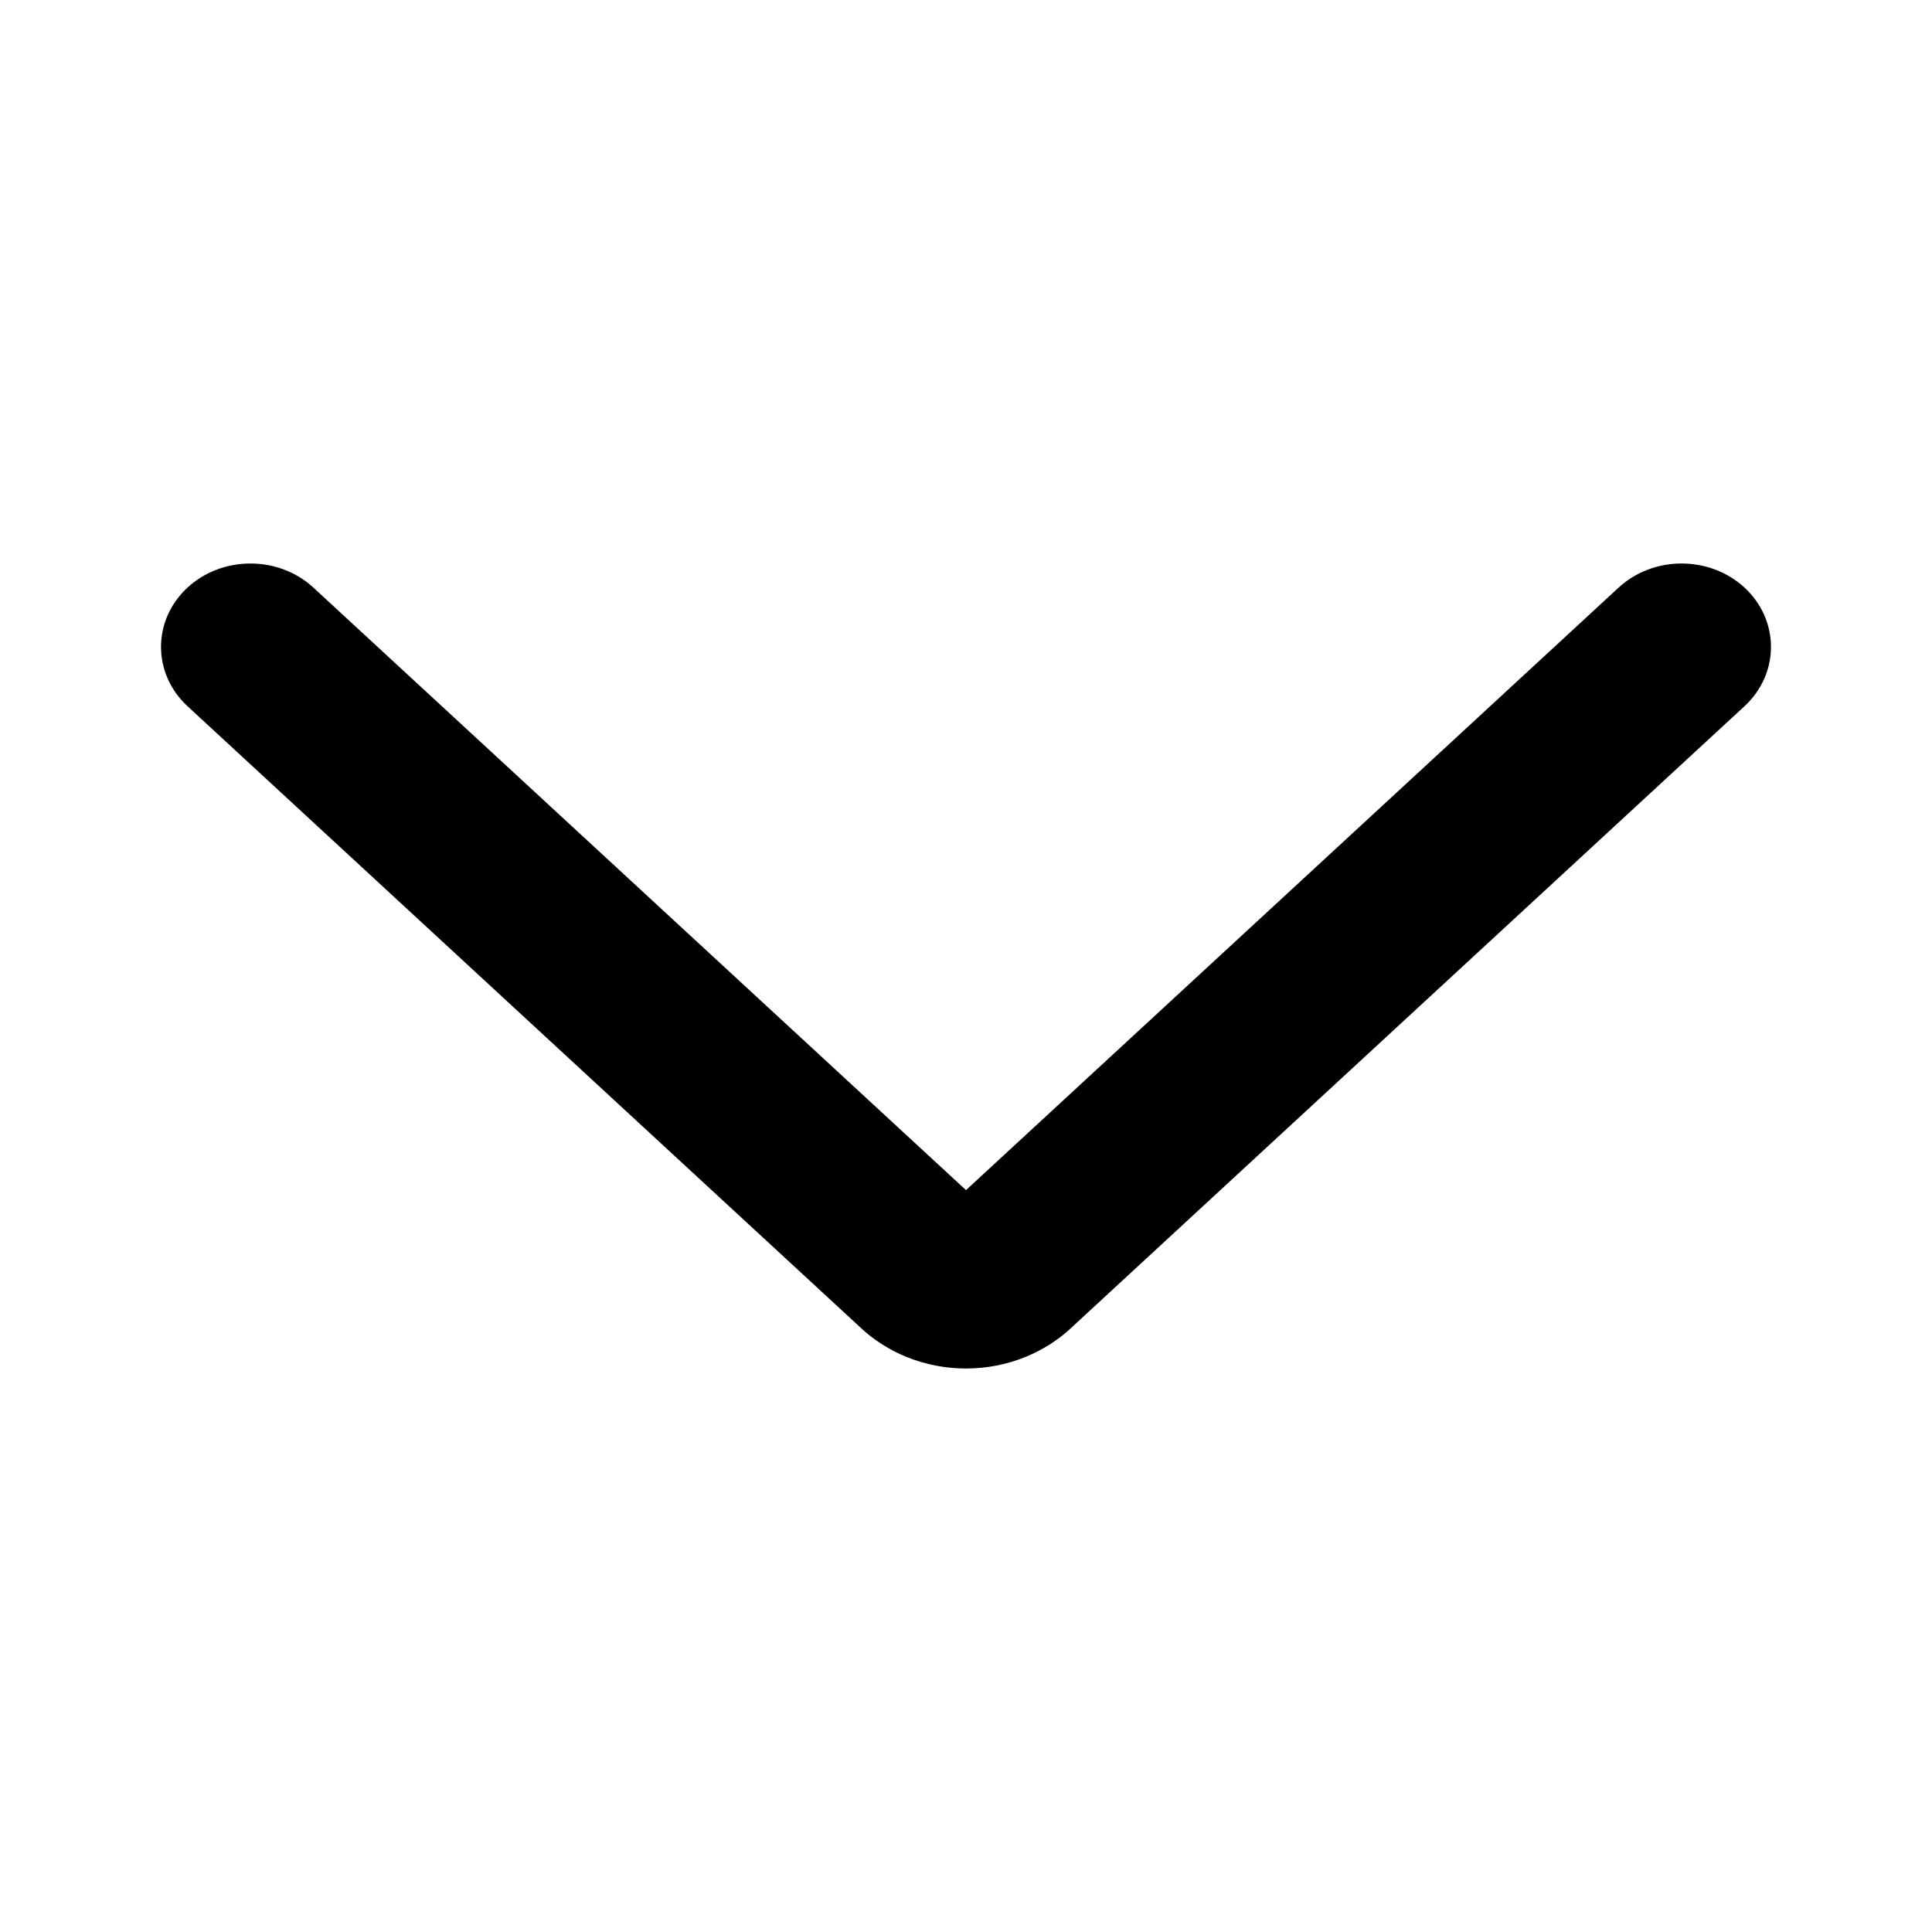 <svg viewBox="0 0 24 24" xmlns="http://www.w3.org/2000/svg">
<path fill-rule="evenodd" clip-rule="evenodd" d="M2.325 7.303C2.759 6.899 3.463 6.899 3.897 7.303L12 14.784L20.103 7.303C20.537 6.899 21.241 6.899 21.675 7.303C22.108 7.708 22.108 8.364 21.675 8.769L13.334 16.47C13.164 16.635 12.96 16.767 12.735 16.858C12.503 16.952 12.253 17 12 17C11.747 17 11.497 16.952 11.265 16.858C11.04 16.767 10.836 16.635 10.666 16.47L2.325 8.769C1.892 8.364 1.892 7.708 2.325 7.303Z" />
</svg>
